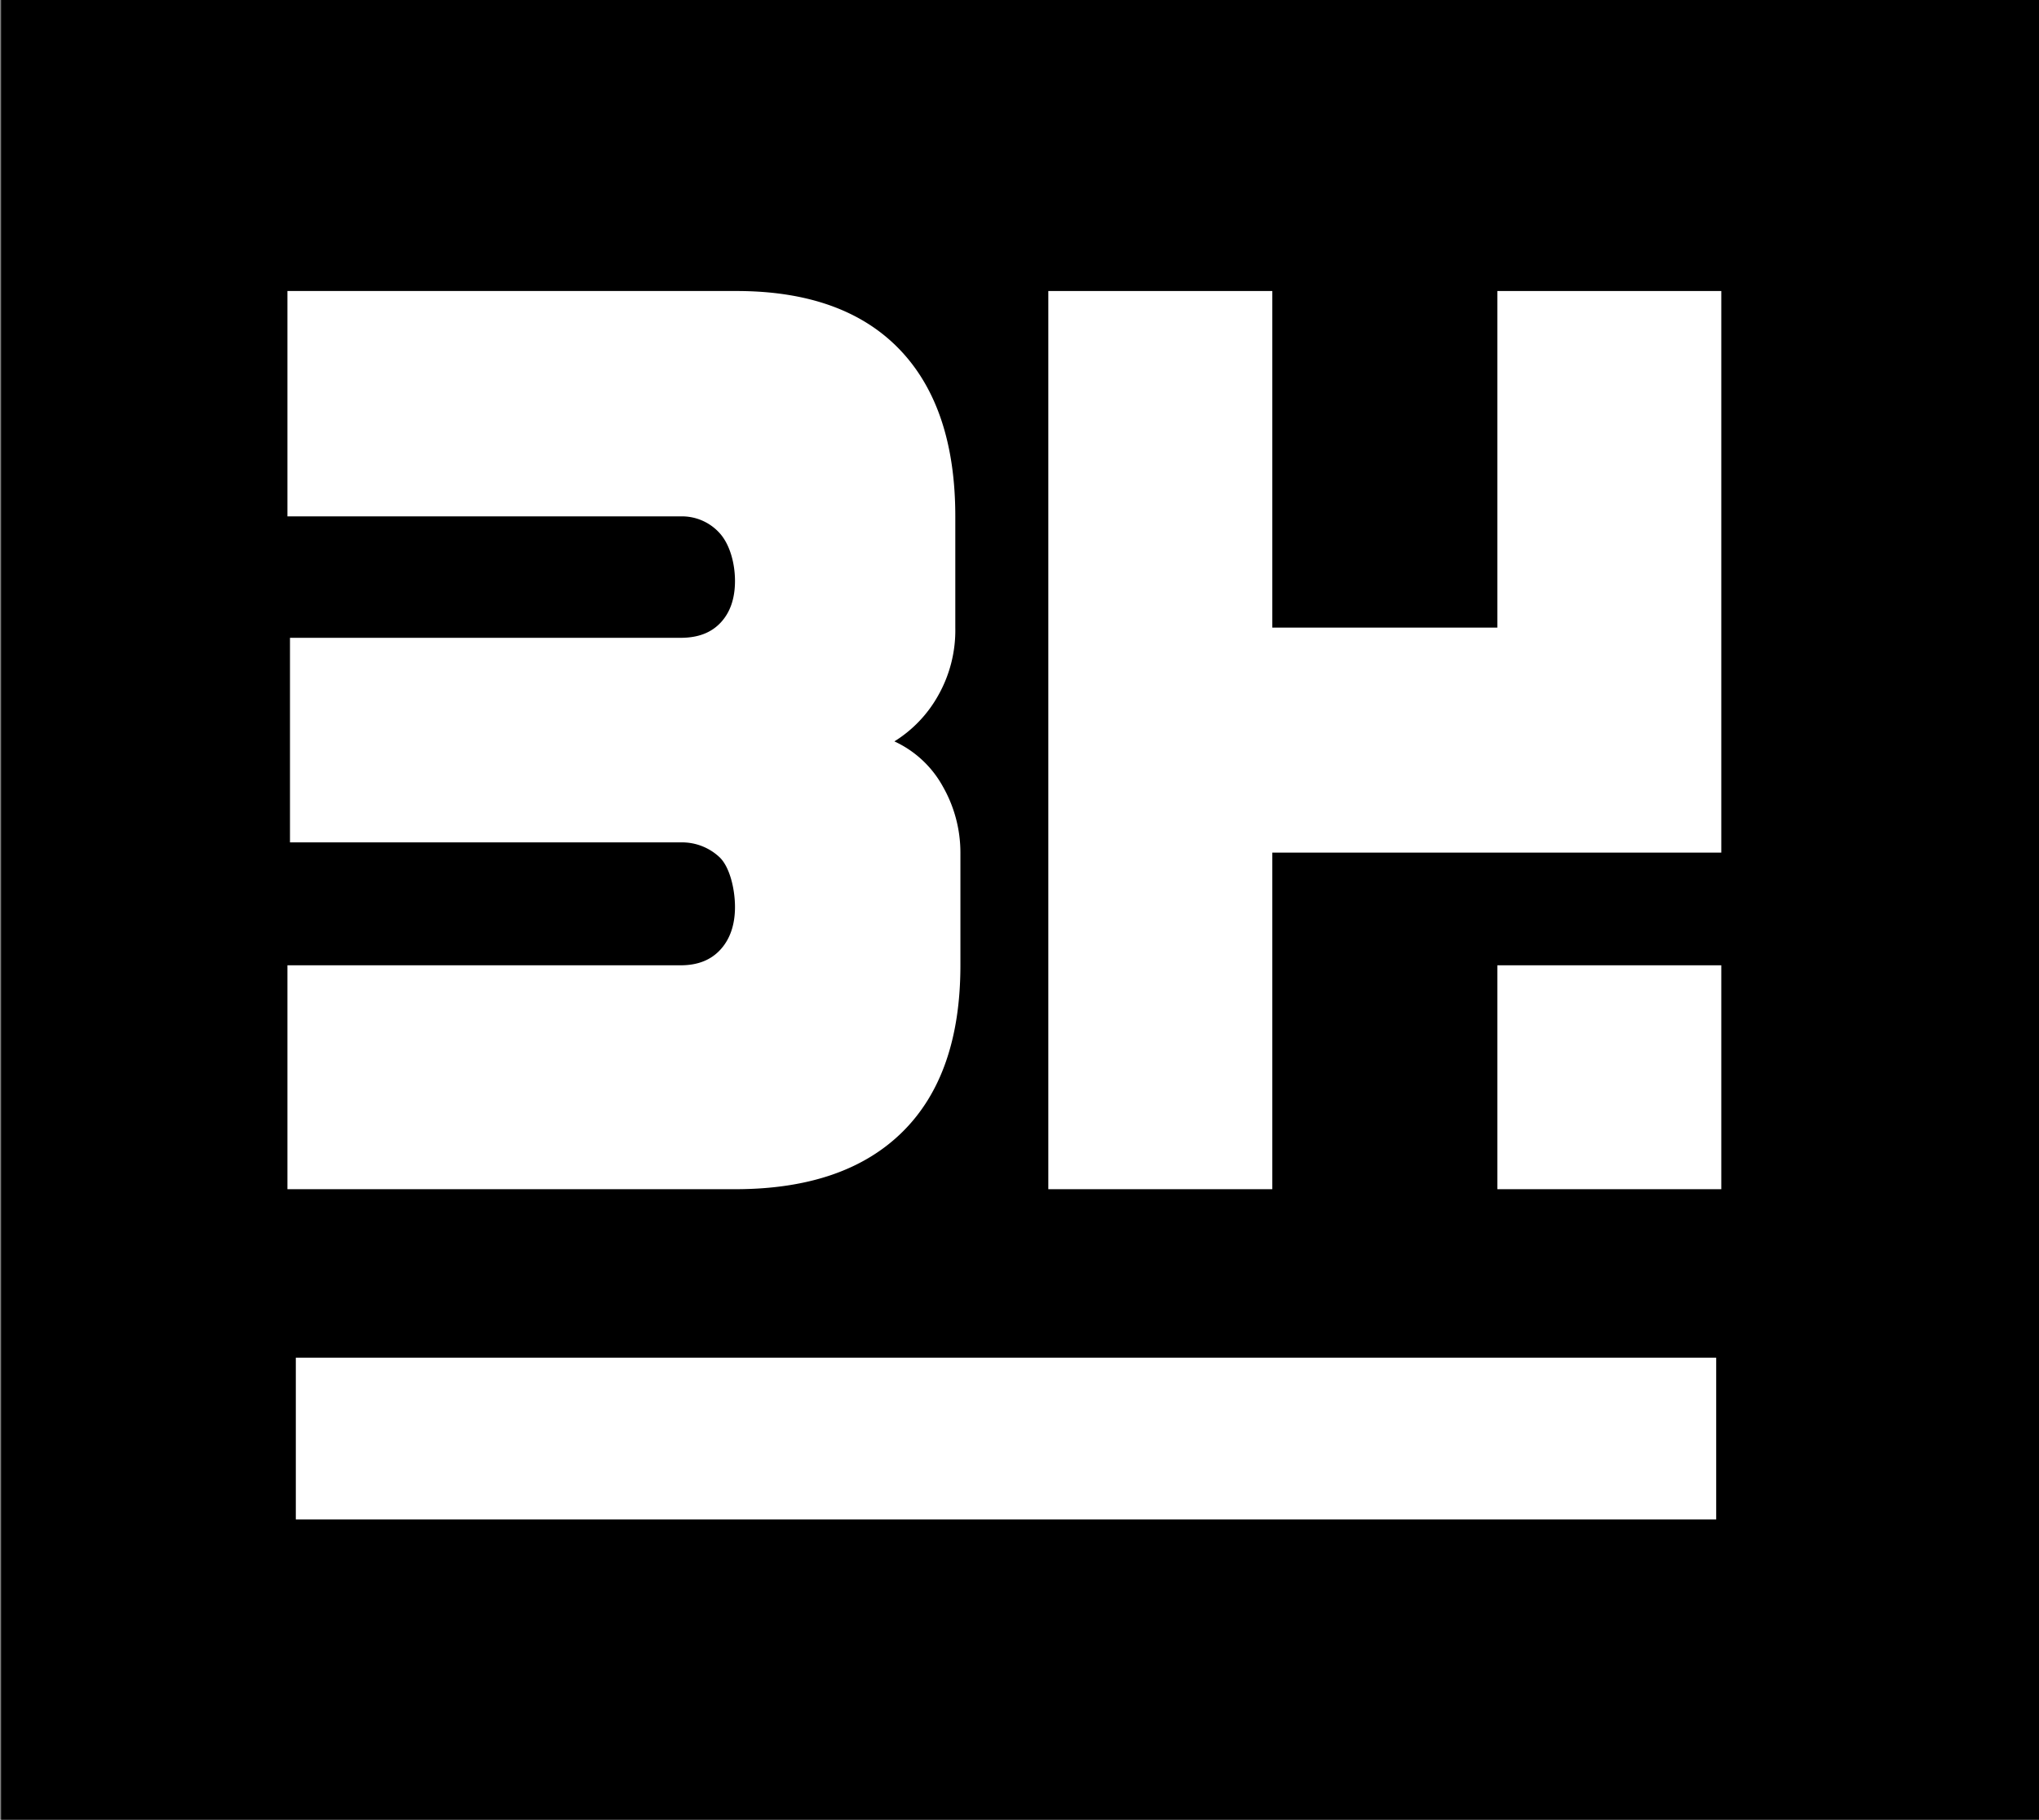 <svg id="Layer_1" data-name="Layer 1" xmlns="http://www.w3.org/2000/svg" width="559" height="499" viewBox="0 0 559 499"><rect x="0" y="0" width="559" height="499" fill="#808080" stroke="none"/><rect x="0.3" width="558.7" height="499"/><path d="M78.8,326.1V264.7H186.6c4.8,0,8.4-1.5,11-4.4s3.9-6.8,3.9-11.6-1.4-10.9-4.2-13.6a15,15,0,0,0-10.7-4.1H79.5V174.9H186.6c4.8,0,8.4-1.4,11-4.2s3.9-6.6,3.9-11.4-1.4-10-4.2-13.1a13.9,13.9,0,0,0-10.7-4.6H78.8V79.8H201.9c19.6,0,34.5,5.4,44.7,16s15.3,25.9,15.3,45.8v30.5a36.3,36.3,0,0,1-4.8,18.8,34.7,34.7,0,0,1-11.9,12.4,29,29,0,0,1,13.3,12.4,36.6,36.6,0,0,1,4.8,18.1v30.9q0,29.9-15.8,45.6t-45.6,15.8Z" fill="#fff"/><path d="M348.8,233.8v92.3H287.4V79.8h61.4v92.3h61.7V79.8h61.4v154Zm61.7,92.3V264.7h61.4v61.4Z" fill="#fff"/><rect x="81.1" y="372.3" width="389.4" height="44.36" fill="#fff"/></svg>